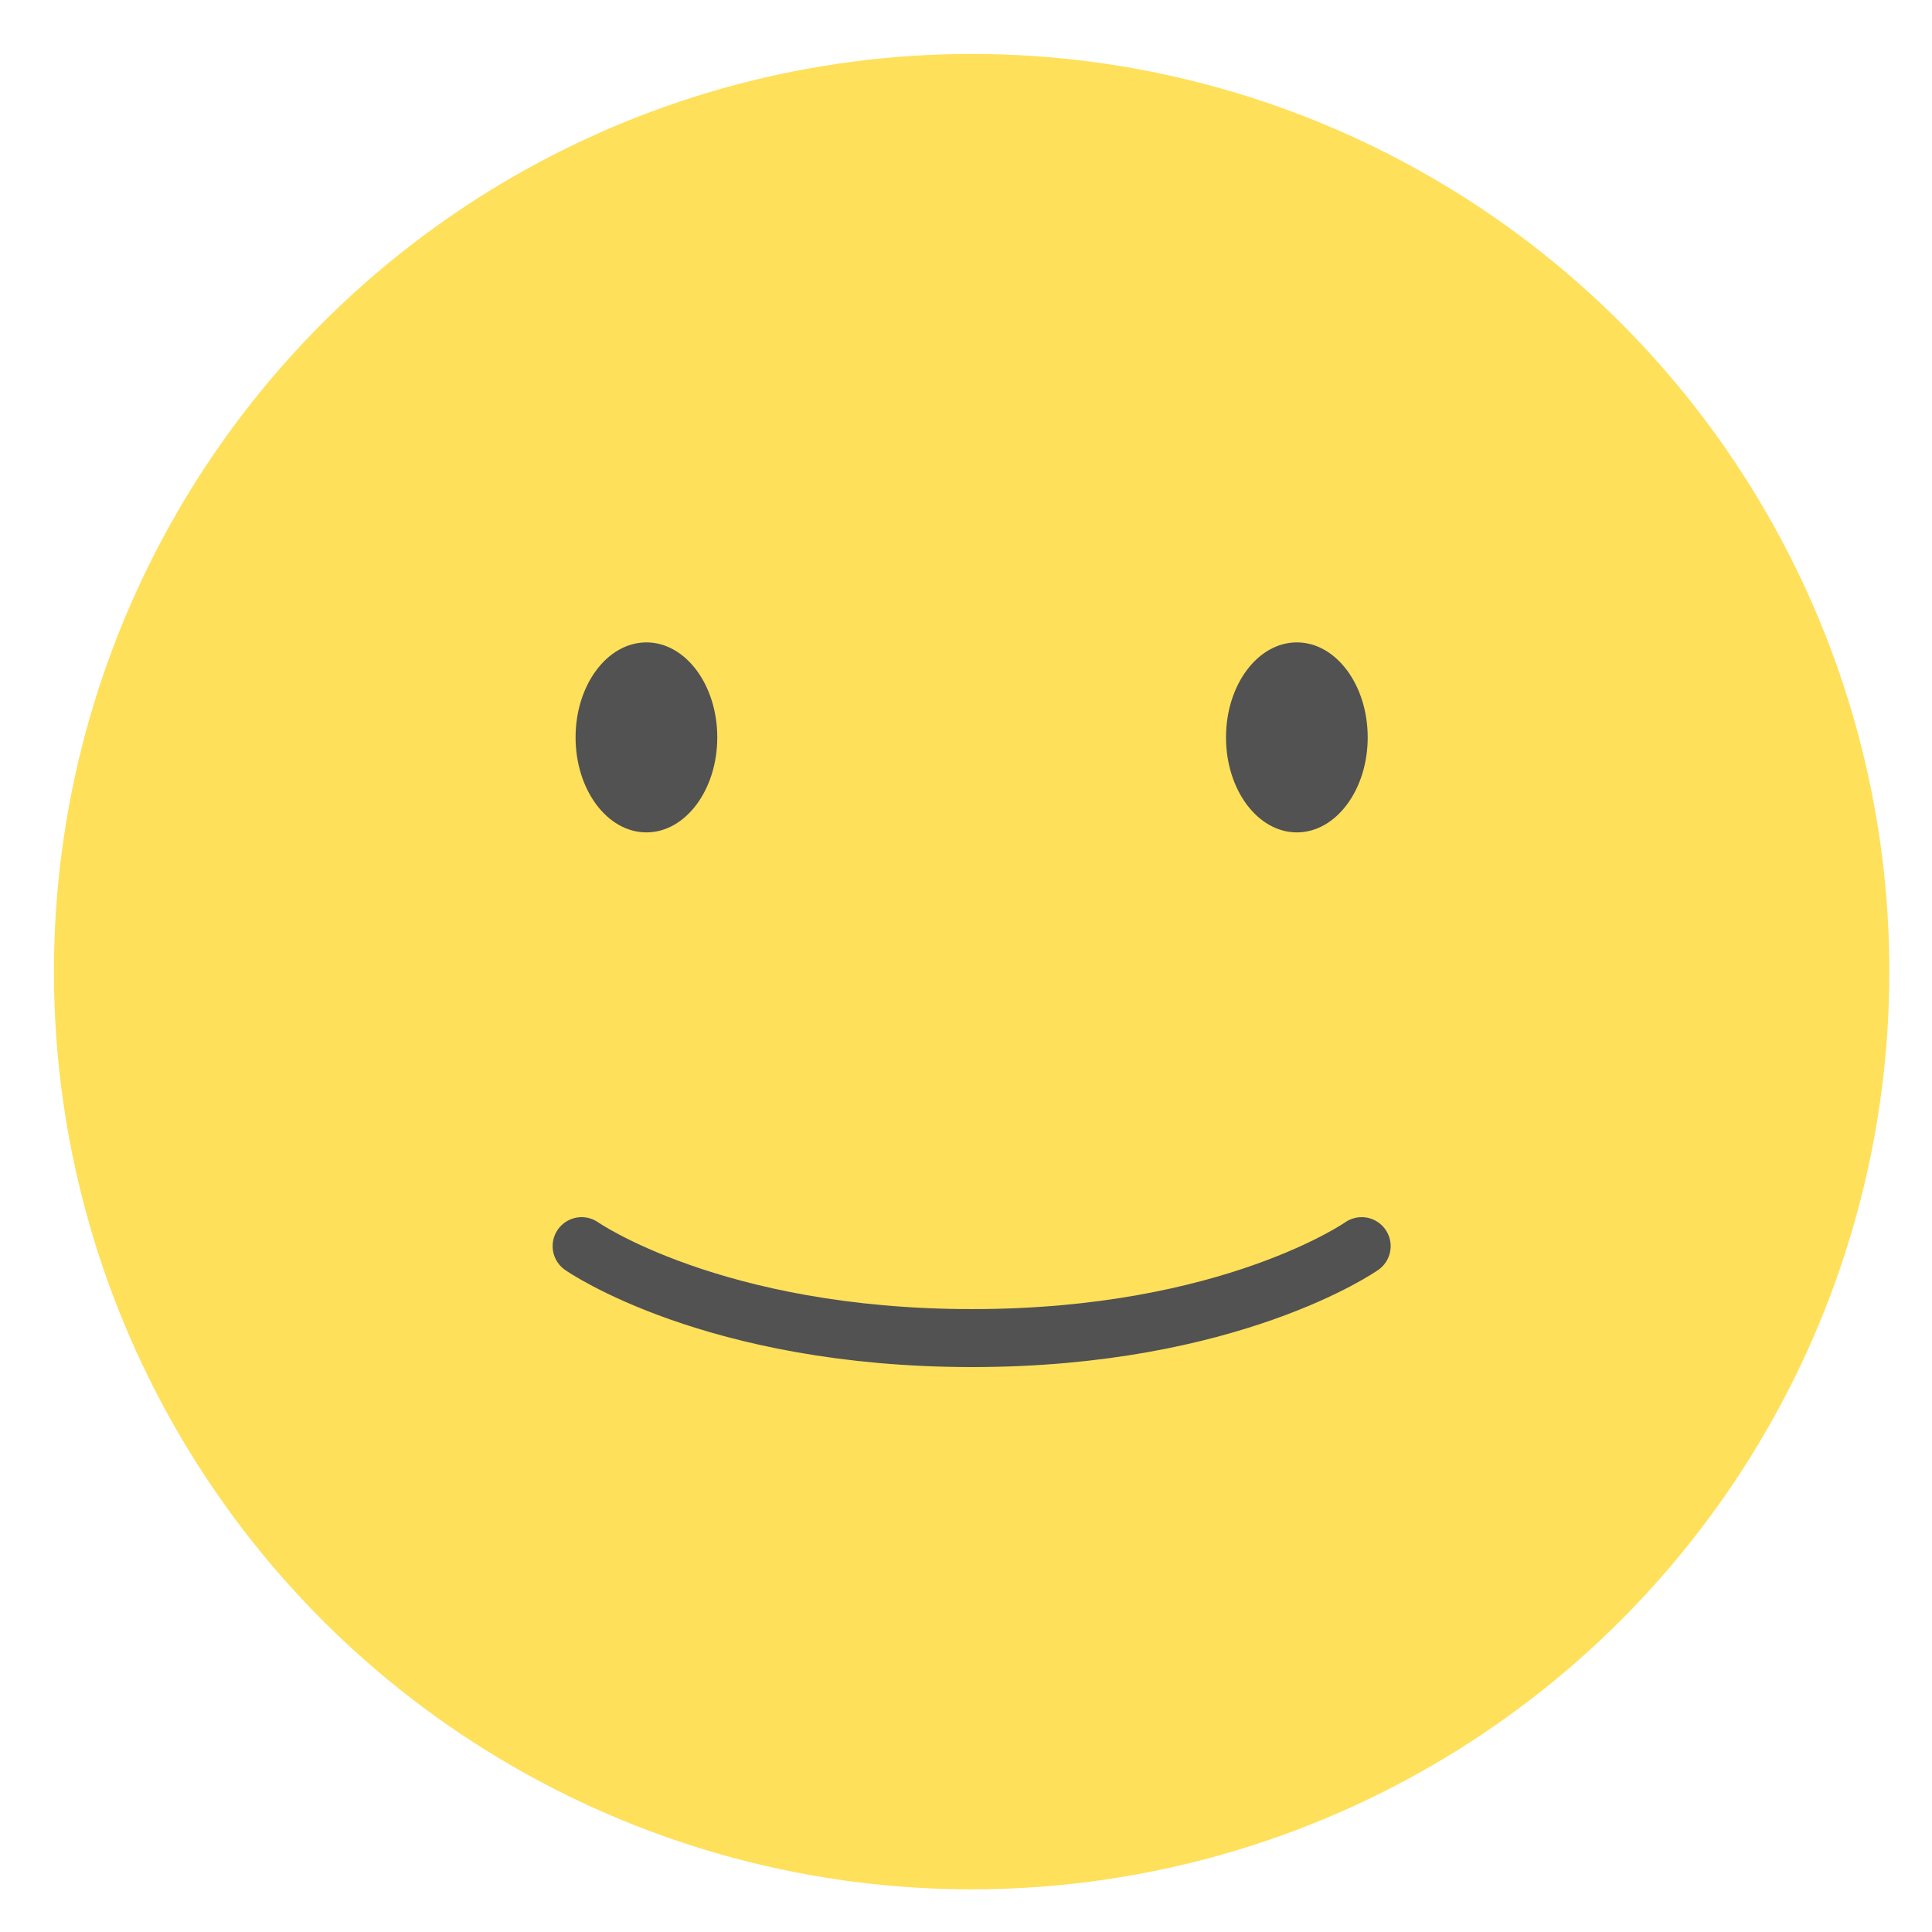 <?xml version="1.0" encoding="utf-8"?>
<!-- Generator: Adobe Illustrator 16.0.0, SVG Export Plug-In . SVG Version: 6.00 Build 0)  -->
<!DOCTYPE svg PUBLIC "-//W3C//DTD SVG 1.1//EN" "http://www.w3.org/Graphics/SVG/1.1/DTD/svg11.dtd">
<svg version="1.1" xmlns="http://www.w3.org/2000/svg" xmlns:xlink="http://www.w3.org/1999/xlink" x="0px" y="0px" width="100px"
	 height="100px" viewBox="0 0 100 100" enable-background="new 0 0 100 100" xml:space="preserve">
<g id="layer_0">
</g>
<g id="Layer_1">
	<circle display="none" fill="#EFC44F" cx="50.292" cy="50.292" r="50"/>
	<circle fill="#FEE05B" cx="50.292" cy="50.292" r="47.5"/>
	<linearGradient id="SVGID_1_" gradientUnits="userSpaceOnUse" x1="50.292" y1="97.792" x2="50.292" y2="2.792">
		<stop  offset="0" style="stop-color:#EBCD3C"/>
		<stop  offset="0.215" style="stop-color:#F4D75C"/>
		<stop  offset="0.726" style="stop-color:#F4D75C"/>
		<stop  offset="0.791" style="stop-color:#F0D874"/>
		<stop  offset="0.86" style="stop-color:#EDD984"/>
		<stop  offset="0.93" style="stop-color:#EBD98D"/>
		<stop  offset="1" style="stop-color:#EAD990"/>
	</linearGradient>
	<circle display="none" fill="url(#SVGID_1_)" cx="50.292" cy="50.292" r="47.5"/>
	<g>
		<path fill="none" stroke="#515251" stroke-width="3" stroke-linecap="round" stroke-miterlimit="10" d="M30.104,64.5
			c0,0,6.803,4.759,20.22,4.759"/>
		<path fill="none" stroke="#515251" stroke-width="3" stroke-linecap="round" stroke-miterlimit="10" d="M70.48,64.5
			c0,0-6.781,4.759-20.156,4.759"/>
	</g>
	<g>
		<ellipse fill="#515251" cx="33.459" cy="38.167" rx="3.667" ry="4.917"/>
		<ellipse fill="#515251" cx="67.125" cy="38.167" rx="3.667" ry="4.917"/>
	</g>
</g>
<g id="Layer_2">
</g>
<g id="Layer_3">
</g>
</svg>
